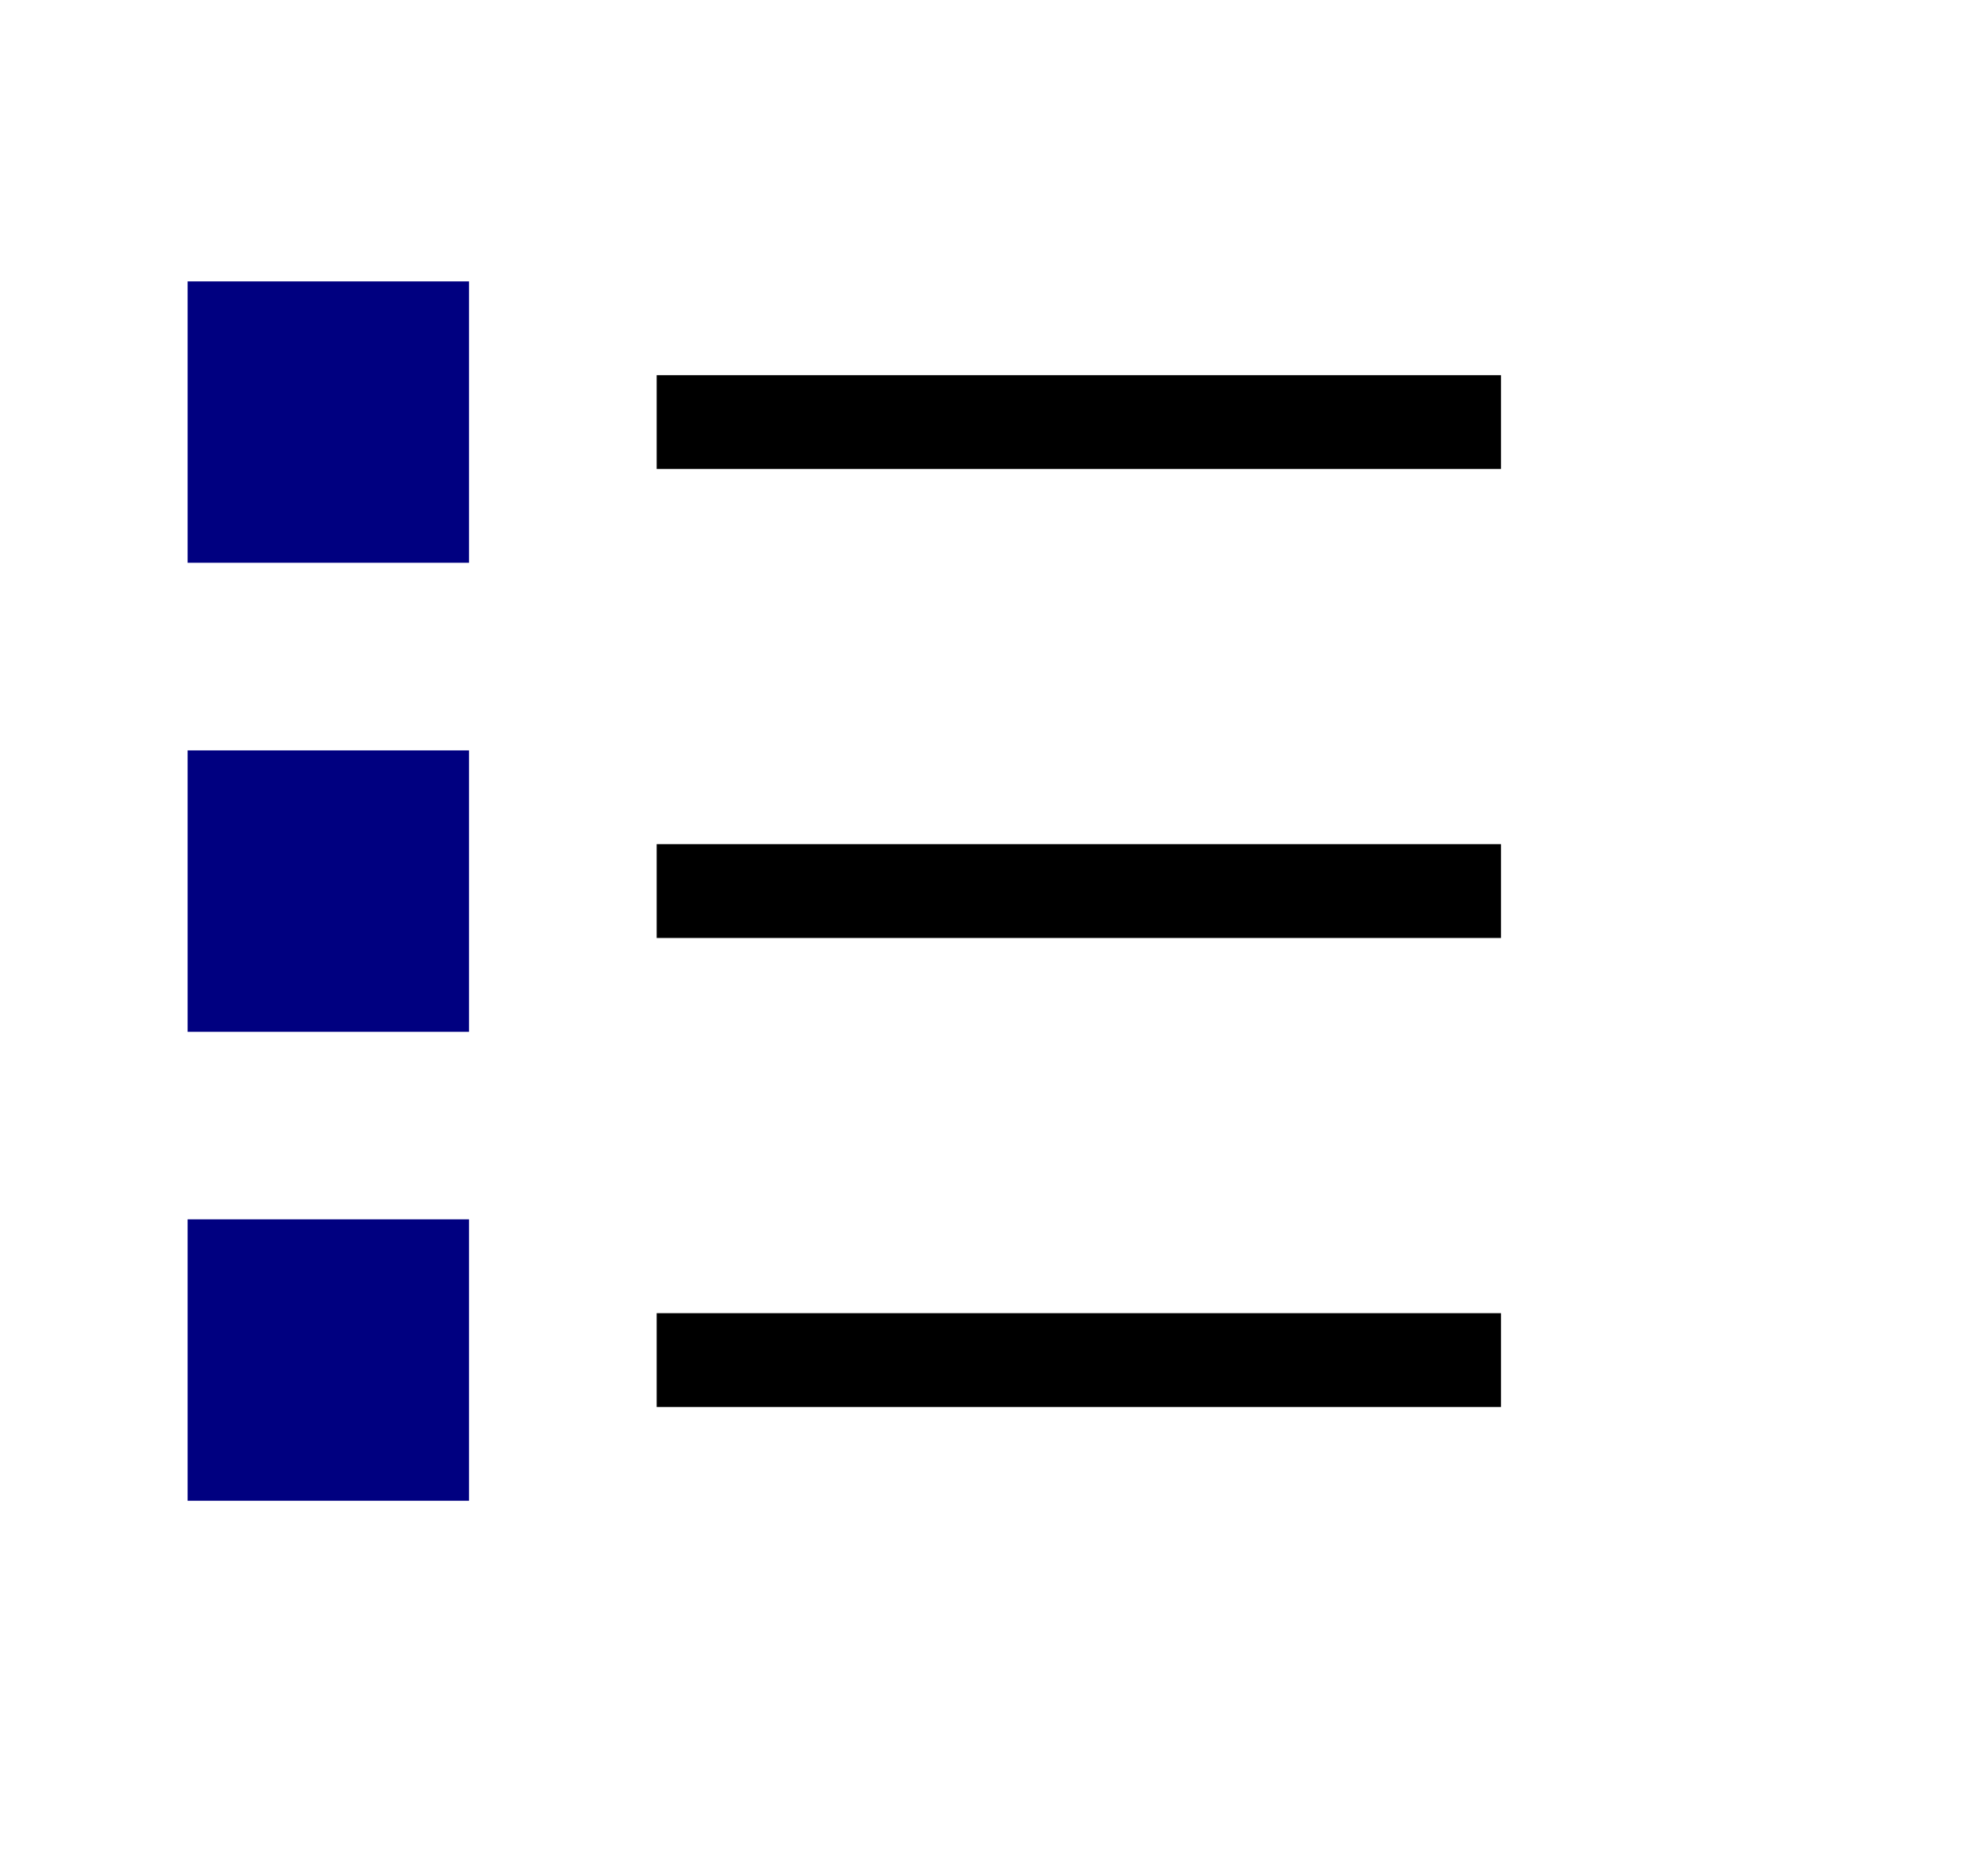 <svg width="21" height="20" xmlns="http://www.w3.org/2000/svg" fill-rule="evenodd" clip-rule="evenodd" stroke-linejoin="round" stroke-miterlimit="2"><path fill="navy" d="M2 3h3v3H2zM2 8h3v3H2zM2 13h3v3H2z"/><path d="M7 4h9v1H7zM7 9h9v1H7zM7 14h9v1H7z"/></svg>